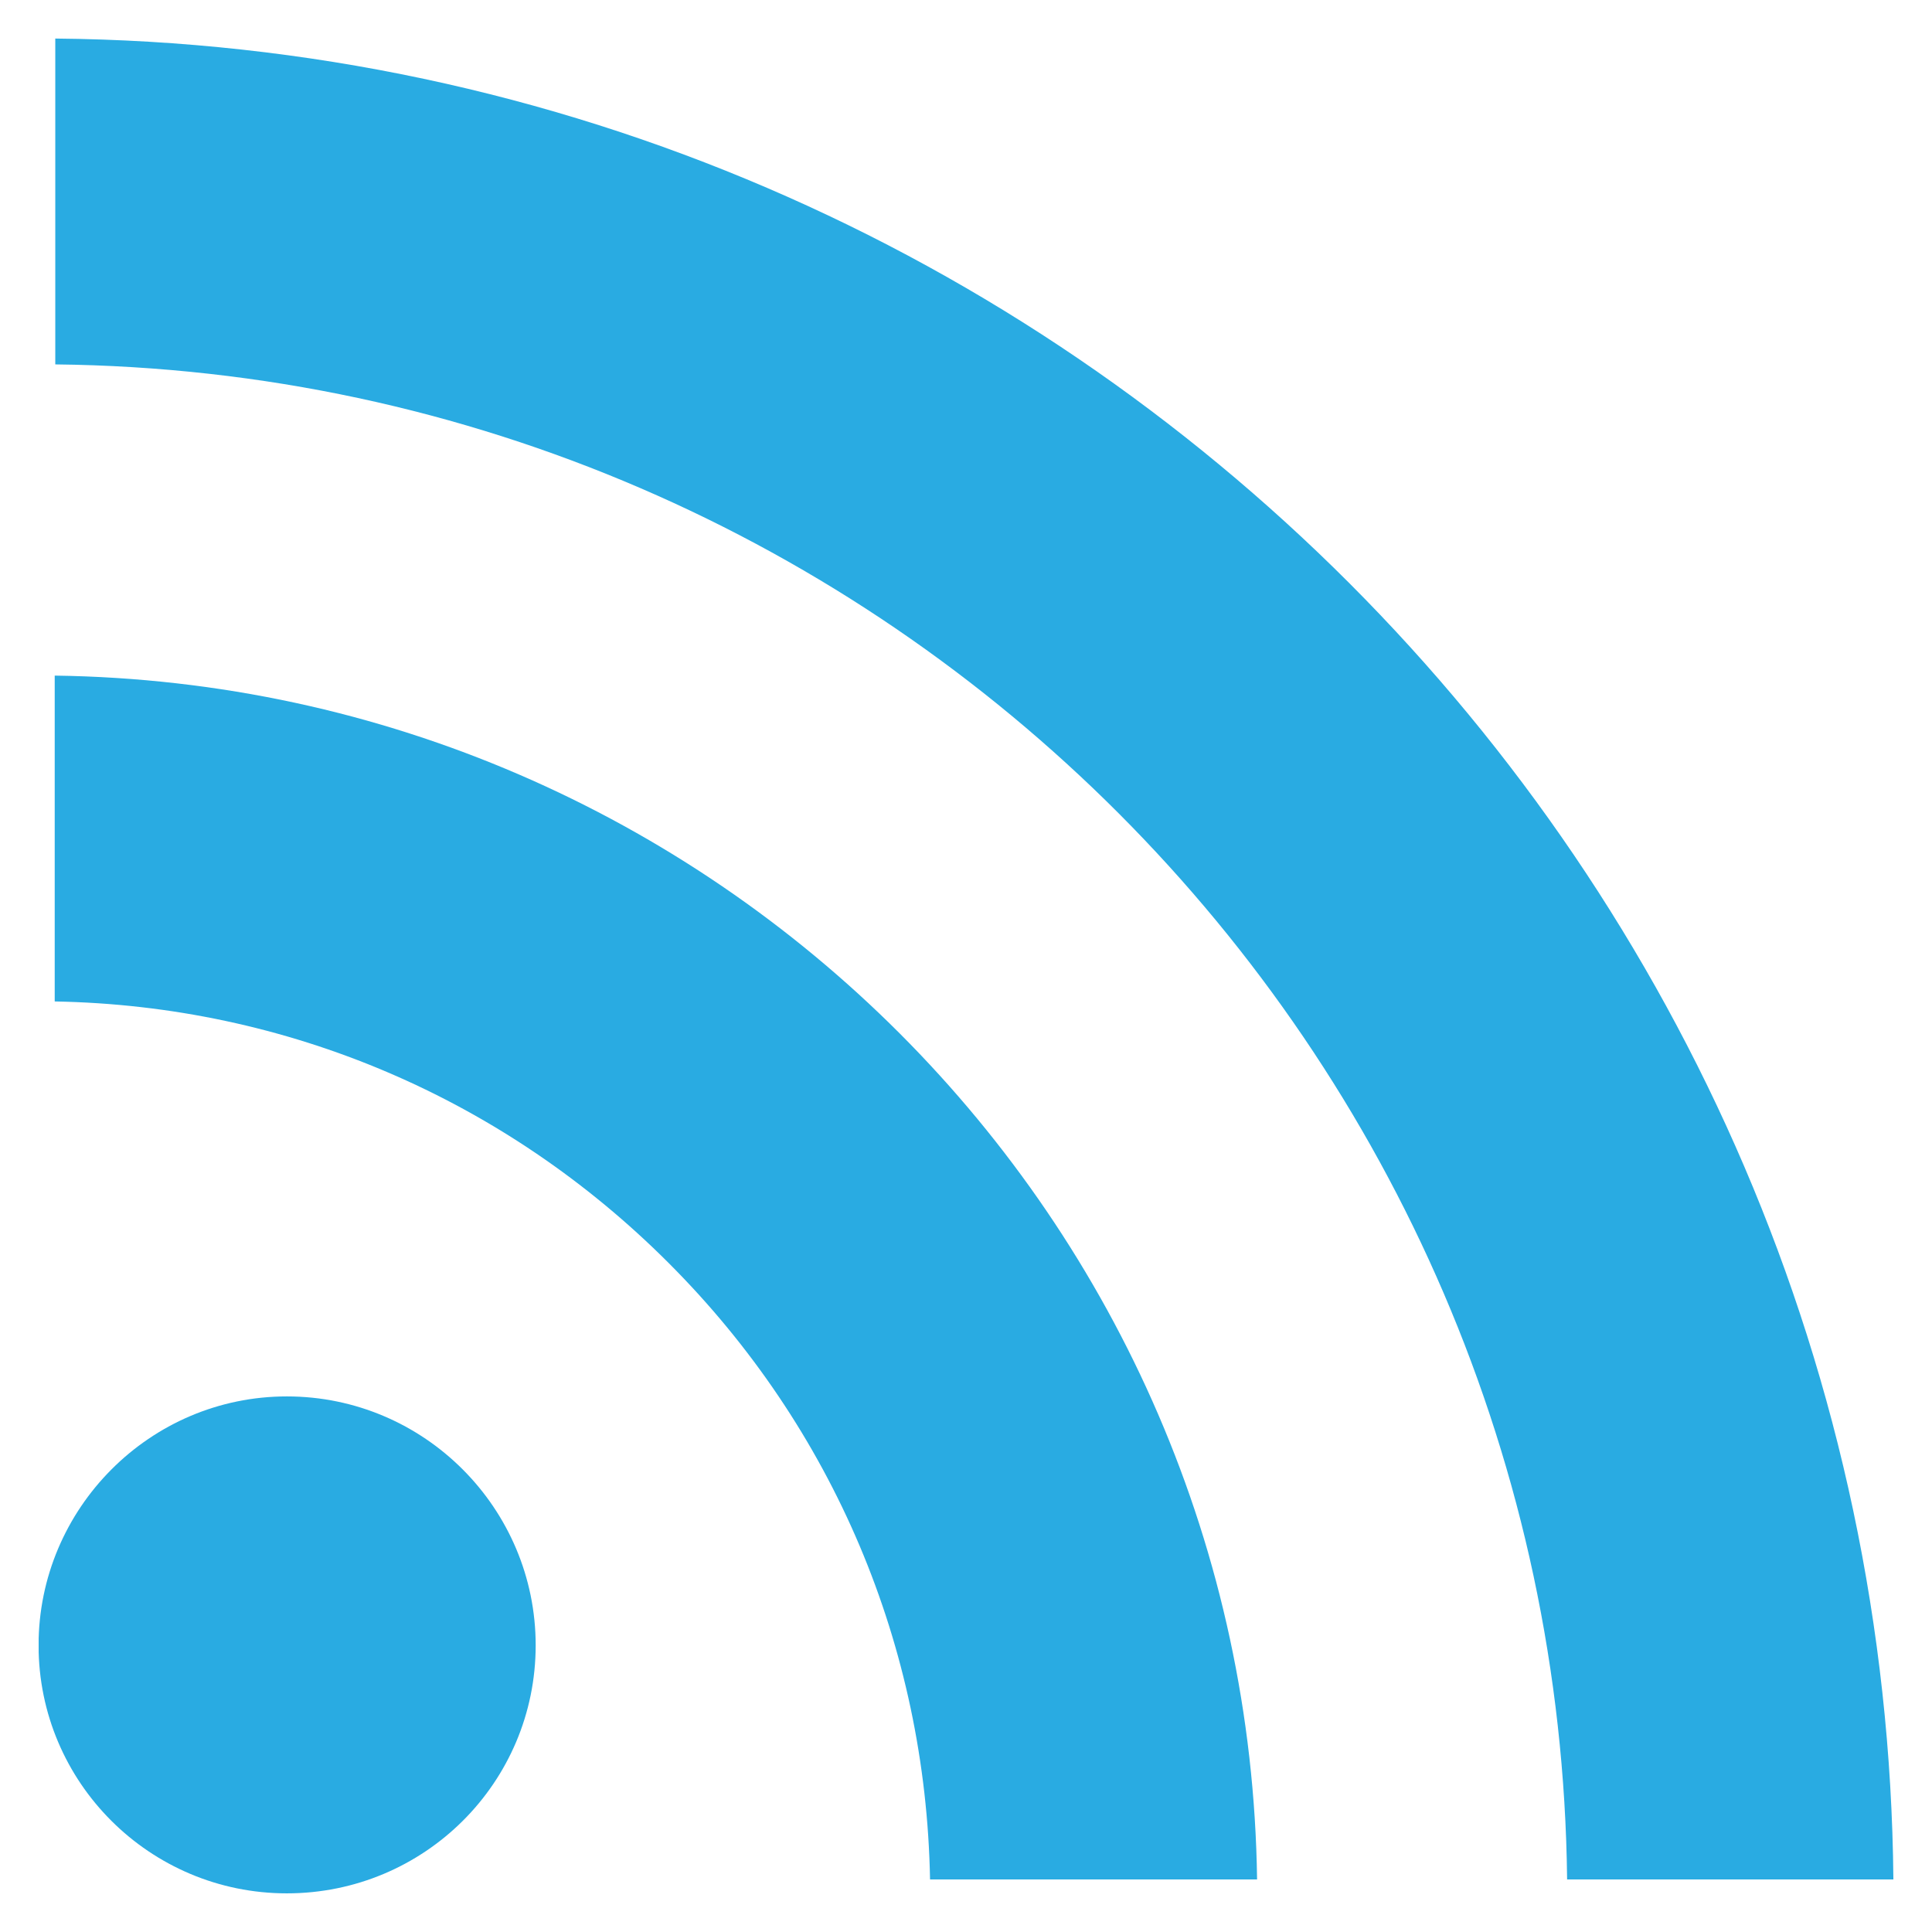 <?xml version="1.0" encoding="utf-8"?>
<!-- Generator: Adobe Illustrator 16.0.0, SVG Export Plug-In . SVG Version: 6.00 Build 0)  -->
<!DOCTYPE svg PUBLIC "-//W3C//DTD SVG 1.1//EN" "http://www.w3.org/Graphics/SVG/1.1/DTD/svg11.dtd">
<svg version="1.1" id="Layer_1" xmlns="http://www.w3.org/2000/svg" xmlns:xlink="http://www.w3.org/1999/xlink" x="0px" y="0px"
	 width="250px" height="250px" viewBox="0 0 250 250" enable-background="new 0 0 250 250" xml:space="preserve">
<symbol  id="RSS" viewBox="-9.82 -9.821 19.64 19.644">
	<path id="circle_3_" fill="#29ABE2" d="M-4.557-7.194c0-1.454-1.179-2.627-2.635-2.627c-1.45,0-2.629,1.174-2.629,2.627
		c0,1.449,1.179,2.636,2.629,2.636C-5.735-4.558-4.557-5.745-4.557-7.194z"/>
	<path fill="#29ABE2" d="M3.082-9.674h-3.463c-0.045,2.469-1.023,4.782-2.765,6.526C-4.891-1.4-7.193-0.419-9.65-0.375v3.451
		C-2.672,2.982,2.988-2.685,3.082-9.674L3.082-9.674z"/>
	<path fill="#29ABE2" d="M9.82-9.674H6.365C6.269-0.869-0.859,6.276-9.644,6.372v3.451C1.046,9.726,9.724,1.033,9.82-9.674
		L9.82-9.674z"/>
</symbol>
<use xlink:href="#RSS"  width="19.64" height="19.644" x="-9.82" y="-9.821" transform="matrix(12.22 0 0 -12.218 125.003 125.006)" overflow="visible"/>
</svg>
